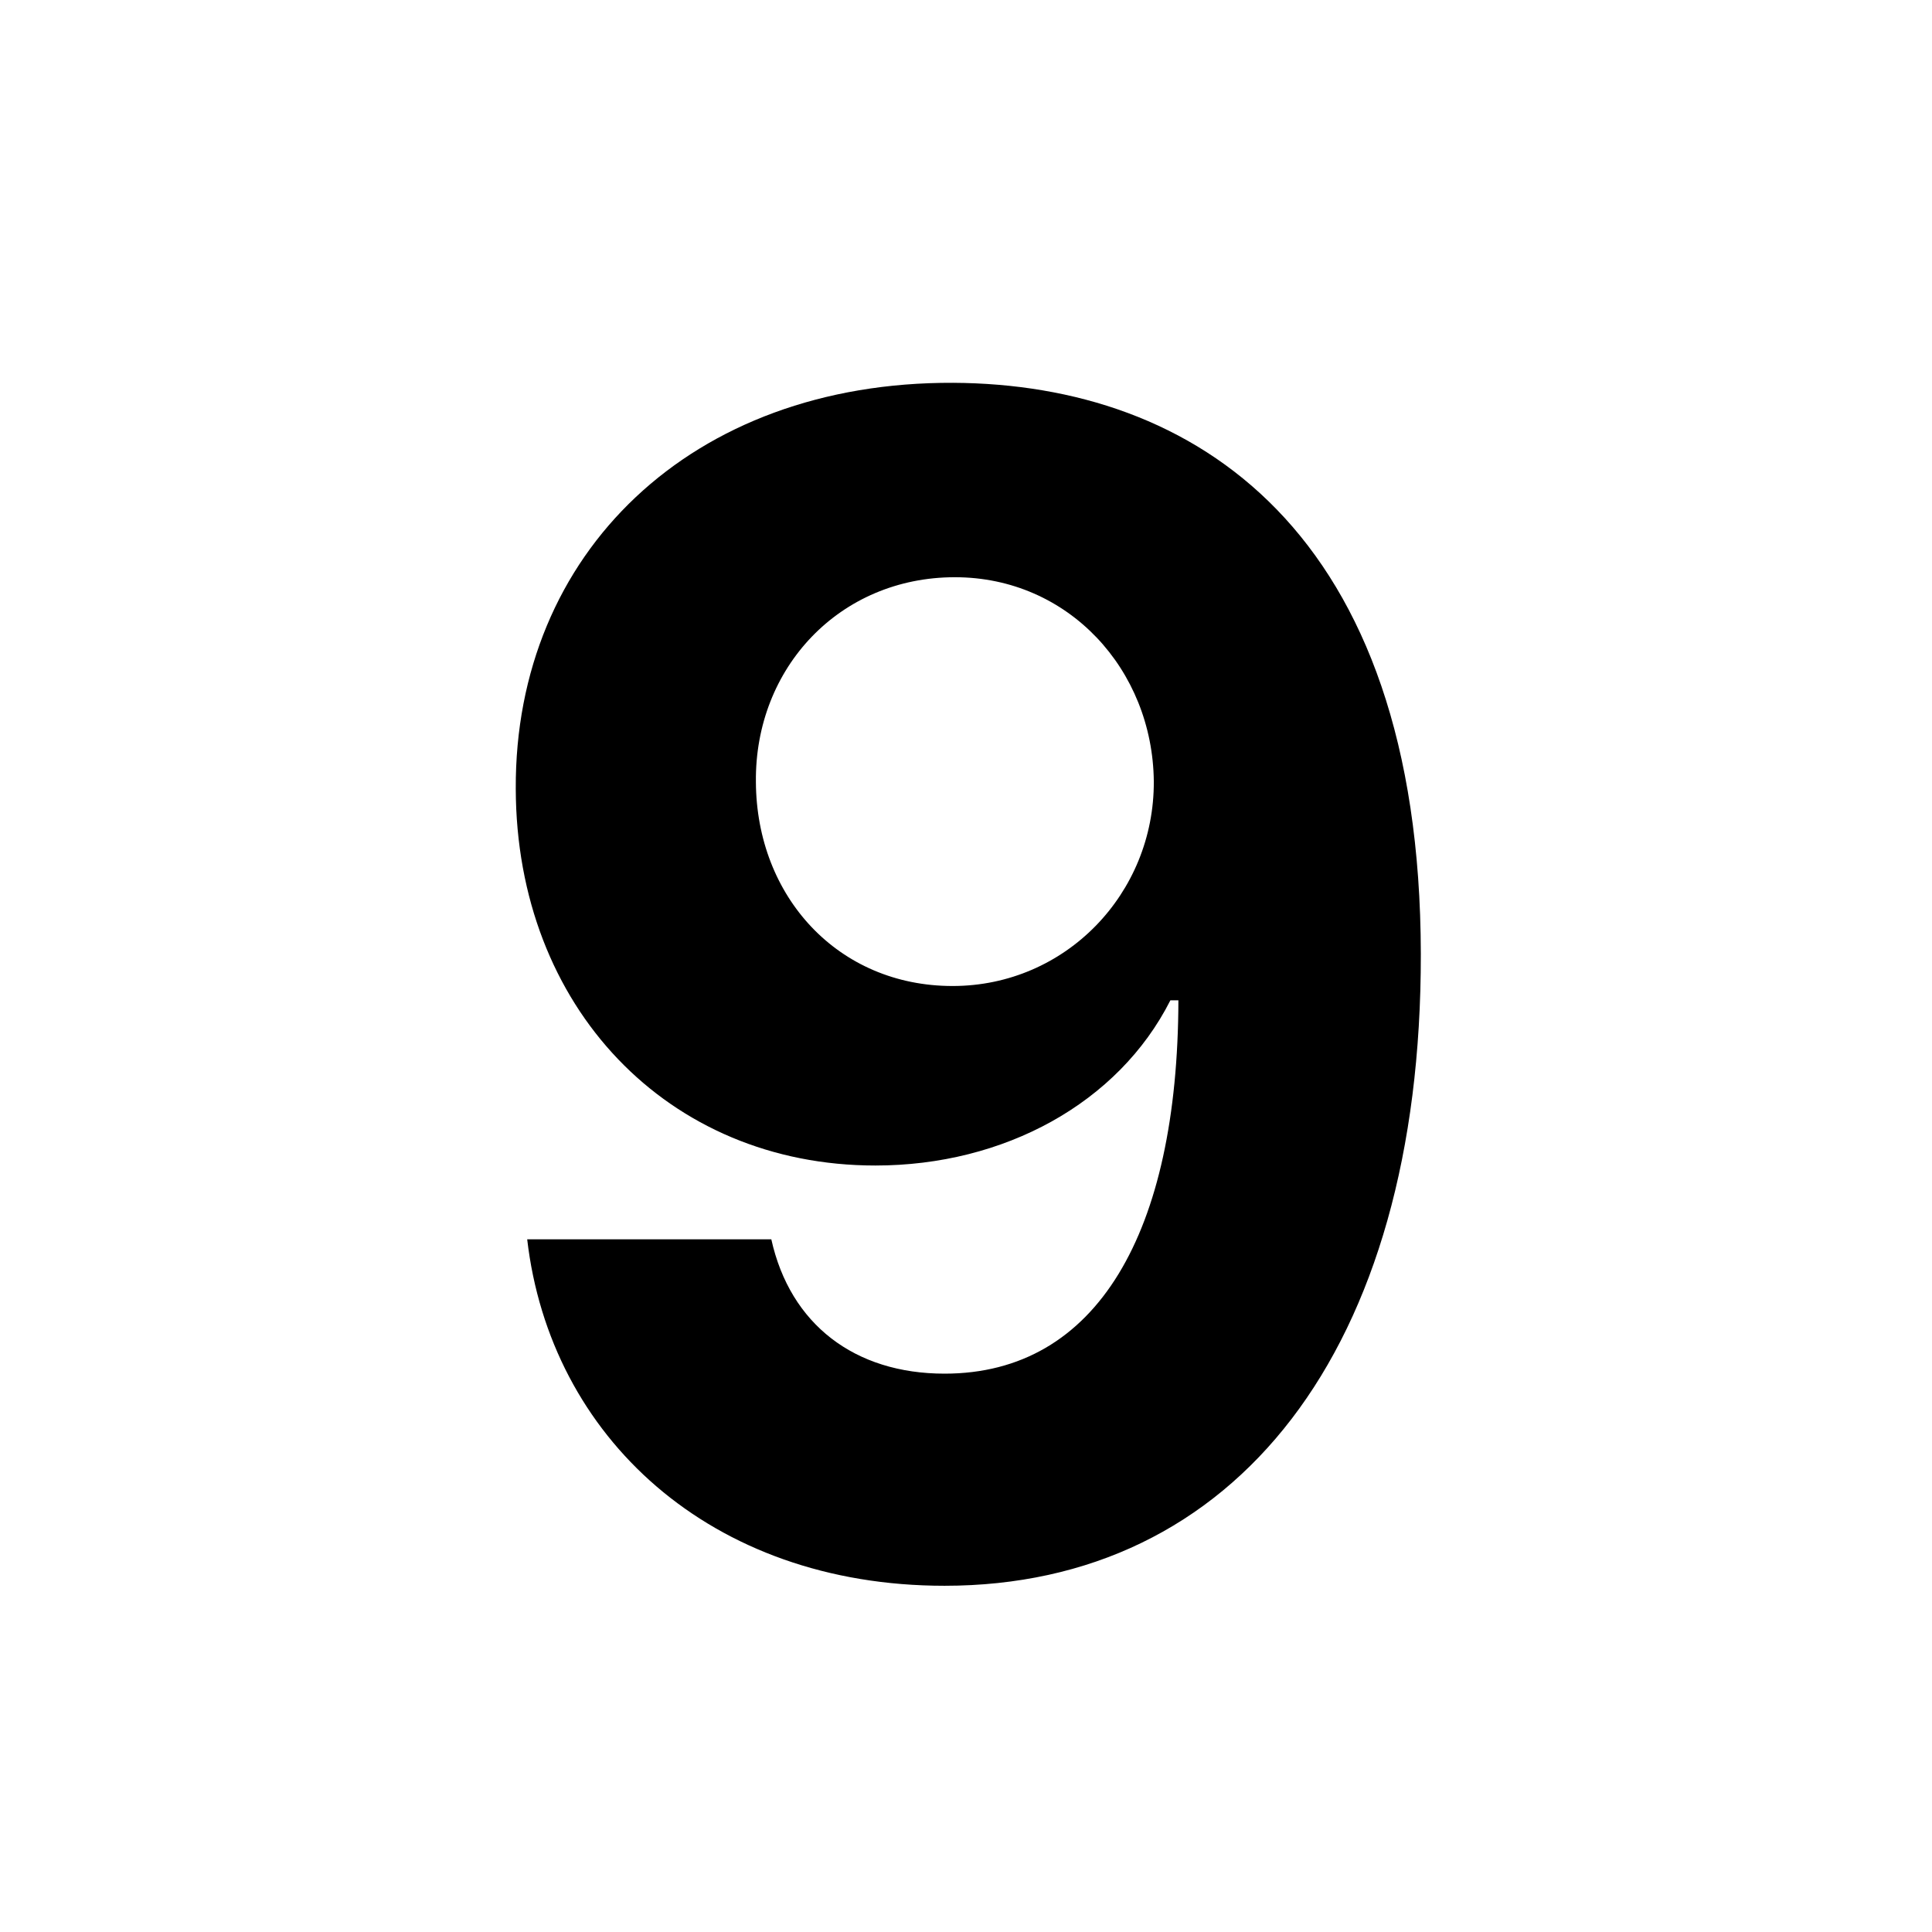 <svg width="48" height="48" viewBox="0 0 48 48" fill="none" xmlns="http://www.w3.org/2000/svg">
<path d="M23.68 9.511C17.175 9.483 12.786 13.744 12.814 19.597C12.828 25.023 16.592 28.957 21.749 28.957C24.945 28.957 27.785 27.409 29.078 24.852H29.277C29.263 30.619 27.26 34.128 23.467 34.128C21.237 34.128 19.632 32.906 19.163 30.79H13.098C13.666 35.69 17.643 39.398 23.467 39.398C30.669 39.398 35.314 33.574 35.3 23.702C35.285 13.162 29.66 9.54 23.68 9.511ZM23.723 14.341C26.55 14.341 28.638 16.642 28.666 19.412C28.68 22.196 26.479 24.497 23.666 24.497C20.825 24.497 18.794 22.281 18.78 19.426C18.751 16.585 20.868 14.341 23.723 14.341Z" fill="black"/>
</svg>
